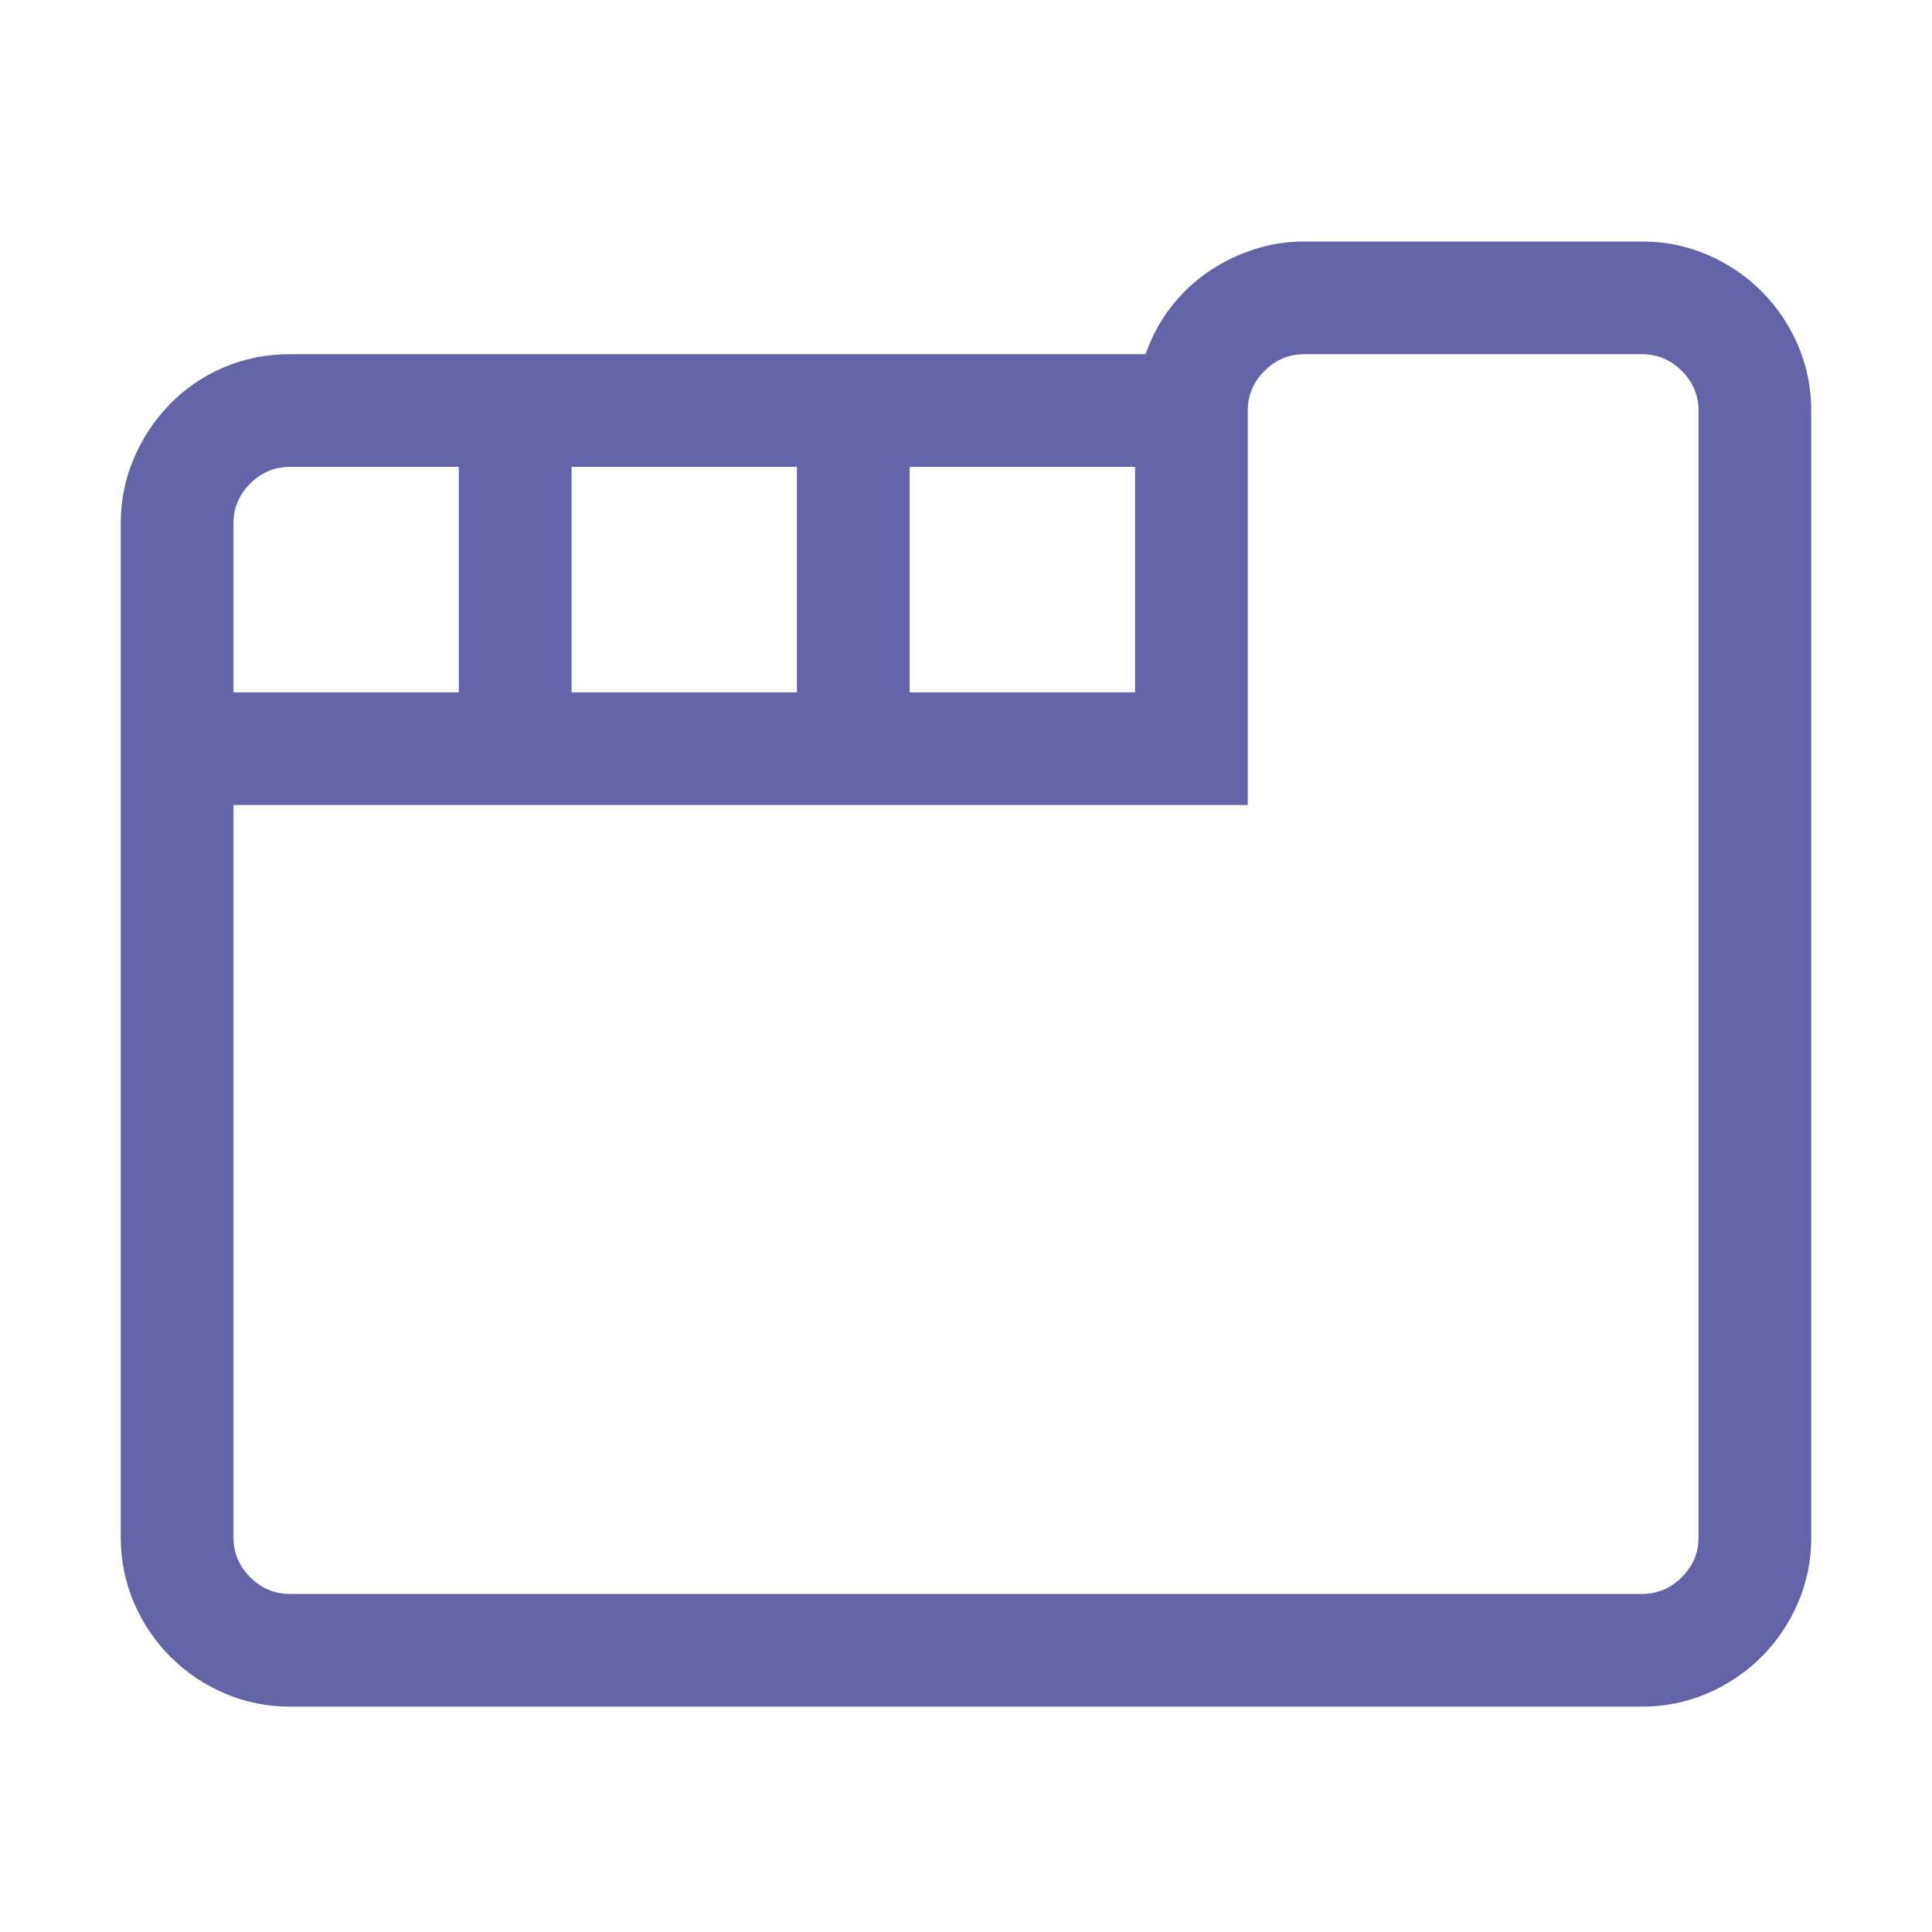 <?xml version="1.0" encoding="UTF-8"?>
<svg width="32px" height="32px" viewBox="0 0 32 32" version="1.1" xmlns="http://www.w3.org/2000/svg" xmlns:xlink="http://www.w3.org/1999/xlink">
    <title>Tab</title>
    <g id="Tab" stroke="none" stroke-width="1" fill="none" fill-rule="evenodd">
        <path d="M27.2,28.267 C27.579,28.267 27.939,28.194 28.279,28.048 C28.619,27.902 28.918,27.7 29.176,27.443 C29.434,27.185 29.635,26.886 29.781,26.546 C29.927,26.206 30,25.846 30,25.467 L30,25.467 L30,6.8 C30,6.421 29.927,6.061 29.781,5.721 C29.635,5.381 29.434,5.082 29.176,4.824 C28.918,4.566 28.619,4.365 28.279,4.219 C27.939,4.073 27.579,4 27.2,4 L27.2,4 L21.6,4 C21.308,4 21.024,4.046 20.747,4.139 C20.47,4.231 20.217,4.357 19.989,4.518 C19.76,4.678 19.558,4.873 19.383,5.101 C19.208,5.33 19.072,5.585 18.975,5.867 L18.975,5.867 L4.8,5.867 C4.411,5.867 4.047,5.94 3.706,6.085 C3.366,6.231 3.069,6.433 2.817,6.691 C2.564,6.948 2.365,7.247 2.219,7.588 C2.073,7.928 2,8.287 2,8.667 L2,8.667 L2,25.467 C2,25.846 2.073,26.206 2.219,26.546 C2.365,26.886 2.566,27.185 2.824,27.443 C3.082,27.7 3.381,27.902 3.721,28.048 C4.061,28.194 4.421,28.267 4.8,28.267 L4.8,28.267 L27.2,28.267 Z M27.2,26.4 L4.8,26.4 C4.547,26.4 4.328,26.308 4.144,26.123 C3.959,25.938 3.867,25.719 3.867,25.467 L3.867,25.467 L3.867,13.333 L20.667,13.333 L20.667,6.8 C20.667,6.547 20.759,6.328 20.944,6.144 C21.128,5.959 21.347,5.867 21.6,5.867 L21.6,5.867 L27.2,5.867 C27.453,5.867 27.672,5.959 27.856,6.144 C28.041,6.328 28.133,6.547 28.133,6.8 L28.133,6.8 L28.133,25.467 C28.133,25.719 28.041,25.938 27.856,26.123 C27.672,26.308 27.453,26.4 27.2,26.4 L27.2,26.4 Z M7.6,11.467 L3.867,11.467 L3.867,8.667 C3.867,8.414 3.959,8.195 4.144,8.01 C4.328,7.826 4.547,7.733 4.8,7.733 L4.8,7.733 L7.6,7.733 L7.6,11.467 Z M13.2,11.467 L9.467,11.467 L9.467,7.733 L13.2,7.733 L13.2,11.467 Z M18.8,11.467 L15.067,11.467 L15.067,7.733 L18.8,7.733 L18.8,11.467 Z" id="" fill="#6264A7" fill-rule="nonzero"></path>
    </g>
</svg>